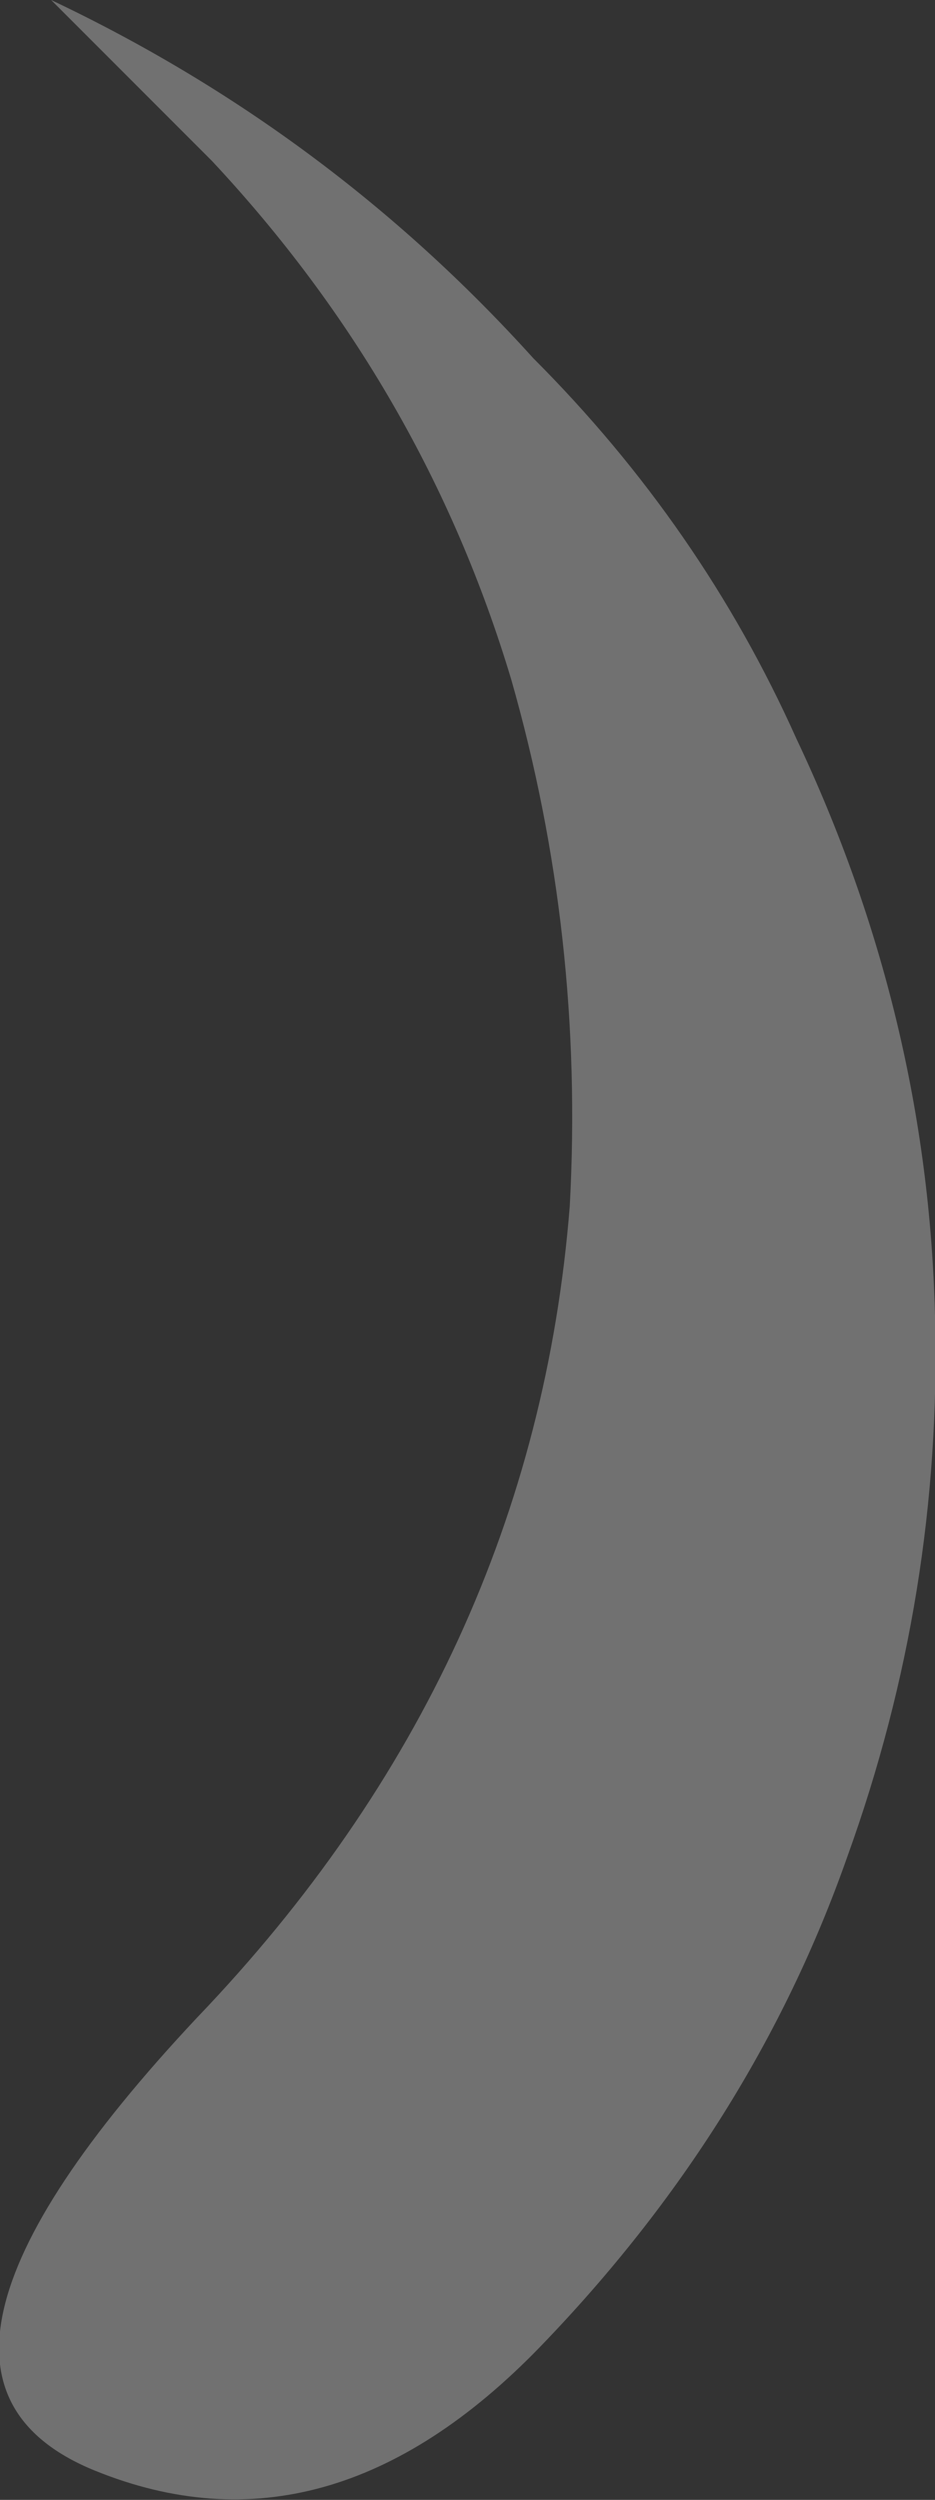 <?xml version="1.0" encoding="UTF-8" standalone="no"?>
<svg xmlns:ffdec="https://www.free-decompiler.com/flash" xmlns:xlink="http://www.w3.org/1999/xlink" ffdec:objectType="frame" height="119.7px" width="44.8px" xmlns="http://www.w3.org/2000/svg">
  <rect width="100%" height="100%" fill="#333333" stroke="none"/>
  <g transform="matrix(1.0, 0.0, 0.0, 1.0, 0.0, 0.0)">
    <use ffdec:characterId="485" height="17.1" transform="matrix(7.0, 0.0, 0.0, 7.0, 0.0, 0.0)" width="6.4" xlink:href="#shape0"/>
  </g>
  <defs>
    <g id="shape0" transform="matrix(1.0, 0.0, 0.0, 1.0, 0.0, 0.0)">
      <path d="M5.45 5.05 Q6.35 6.95 6.4 9.0 6.45 10.9 5.8 12.7 5.15 14.55 3.7 16.05 2.25 17.55 0.65 16.9 -0.95 16.25 1.35 13.8 3.65 11.4 3.9 8.25 4.0 6.4 3.5 4.65 2.9 2.65 1.45 1.1 L0.35 0.0 Q2.25 0.9 3.65 2.45 4.8 3.6 5.45 5.05" fill="#ffffff" fill-opacity="0.302" fill-rule="evenodd" stroke="none"/>
    </g>
  </defs>
</svg>
